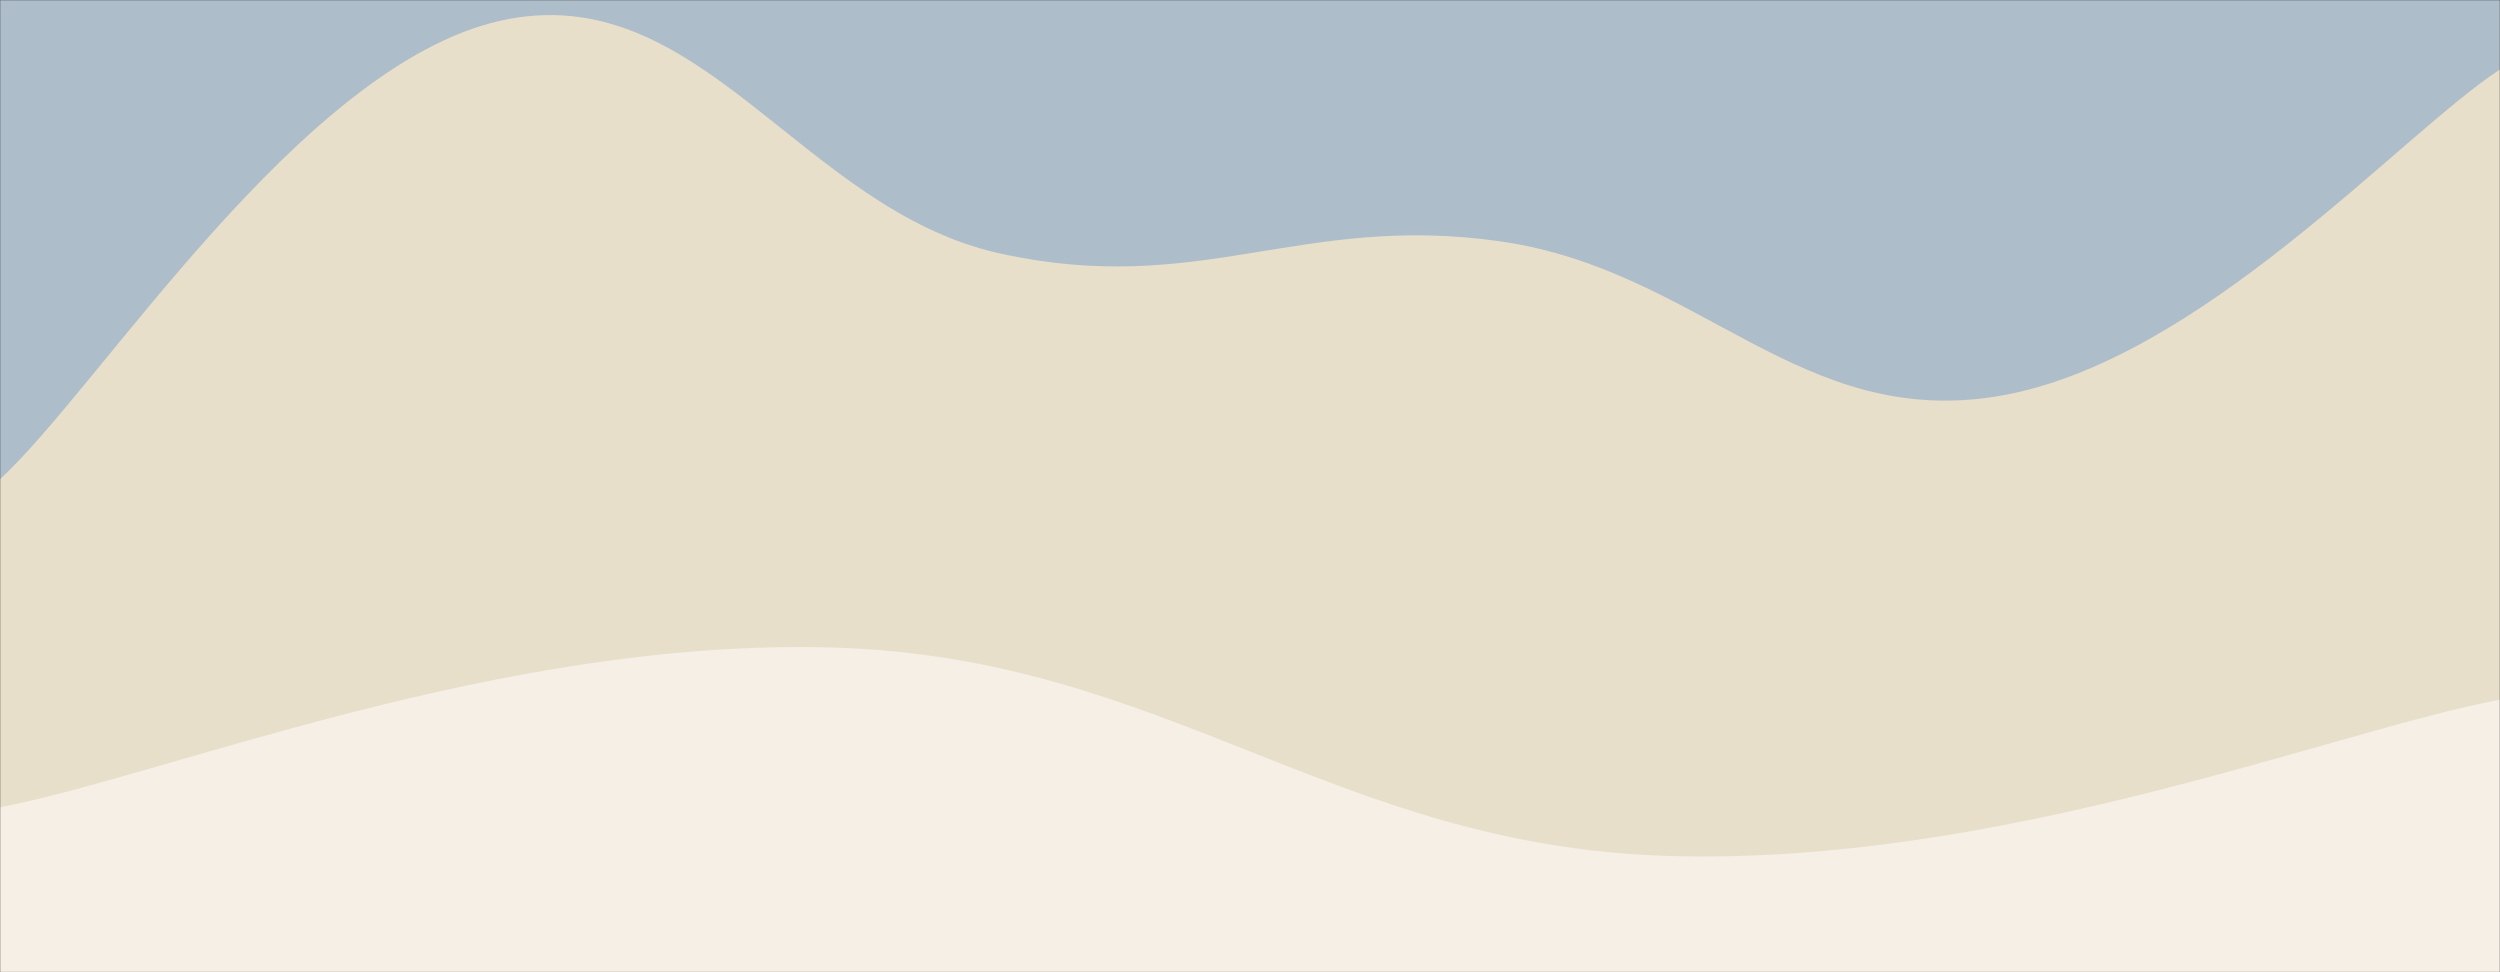 <svg xmlns="http://www.w3.org/2000/svg" version="1.1" xmlns:xlink="http://www.w3.org/1999/xlink" xmlns:svgjs="http://svgjs.com/svgjs" width="1440" height="560" preserveAspectRatio="none" viewBox="0 0 1440 560"><rect x="0" y="0" width="1440" height="560" fill="#333333" stroke="none"/><g mask="url(&quot;#SvgjsMask1010&quot;)" fill="none"><rect width="1440" height="560" x="0" y="0" fill="rgba(174, 189, 202, 1)"></rect><path d="M 0,276 C 57.6,223.2 172.8,38 288,12 C 403.2,-14 460.8,120.6 576,146 C 691.2,171.4 748.8,122.6 864,139 C 979.2,155.4 1036.8,247.8 1152,228 C 1267.2,208.2 1382.4,77.6 1440,40L1440 560L0 560z" fill="rgba(232, 223, 202, 1)"></path><path d="M 0,465 C 96,446.6 288,367.4 480,373 C 672,378.6 768,487 960,493 C 1152,499 1344,421 1440,403L1440 560L0 560z" fill="rgba(245, 239, 230, 1)"></path></g><defs><mask id="SvgjsMask1010"><rect width="1440" height="560" fill="#ffffff"></rect></mask></defs></svg>